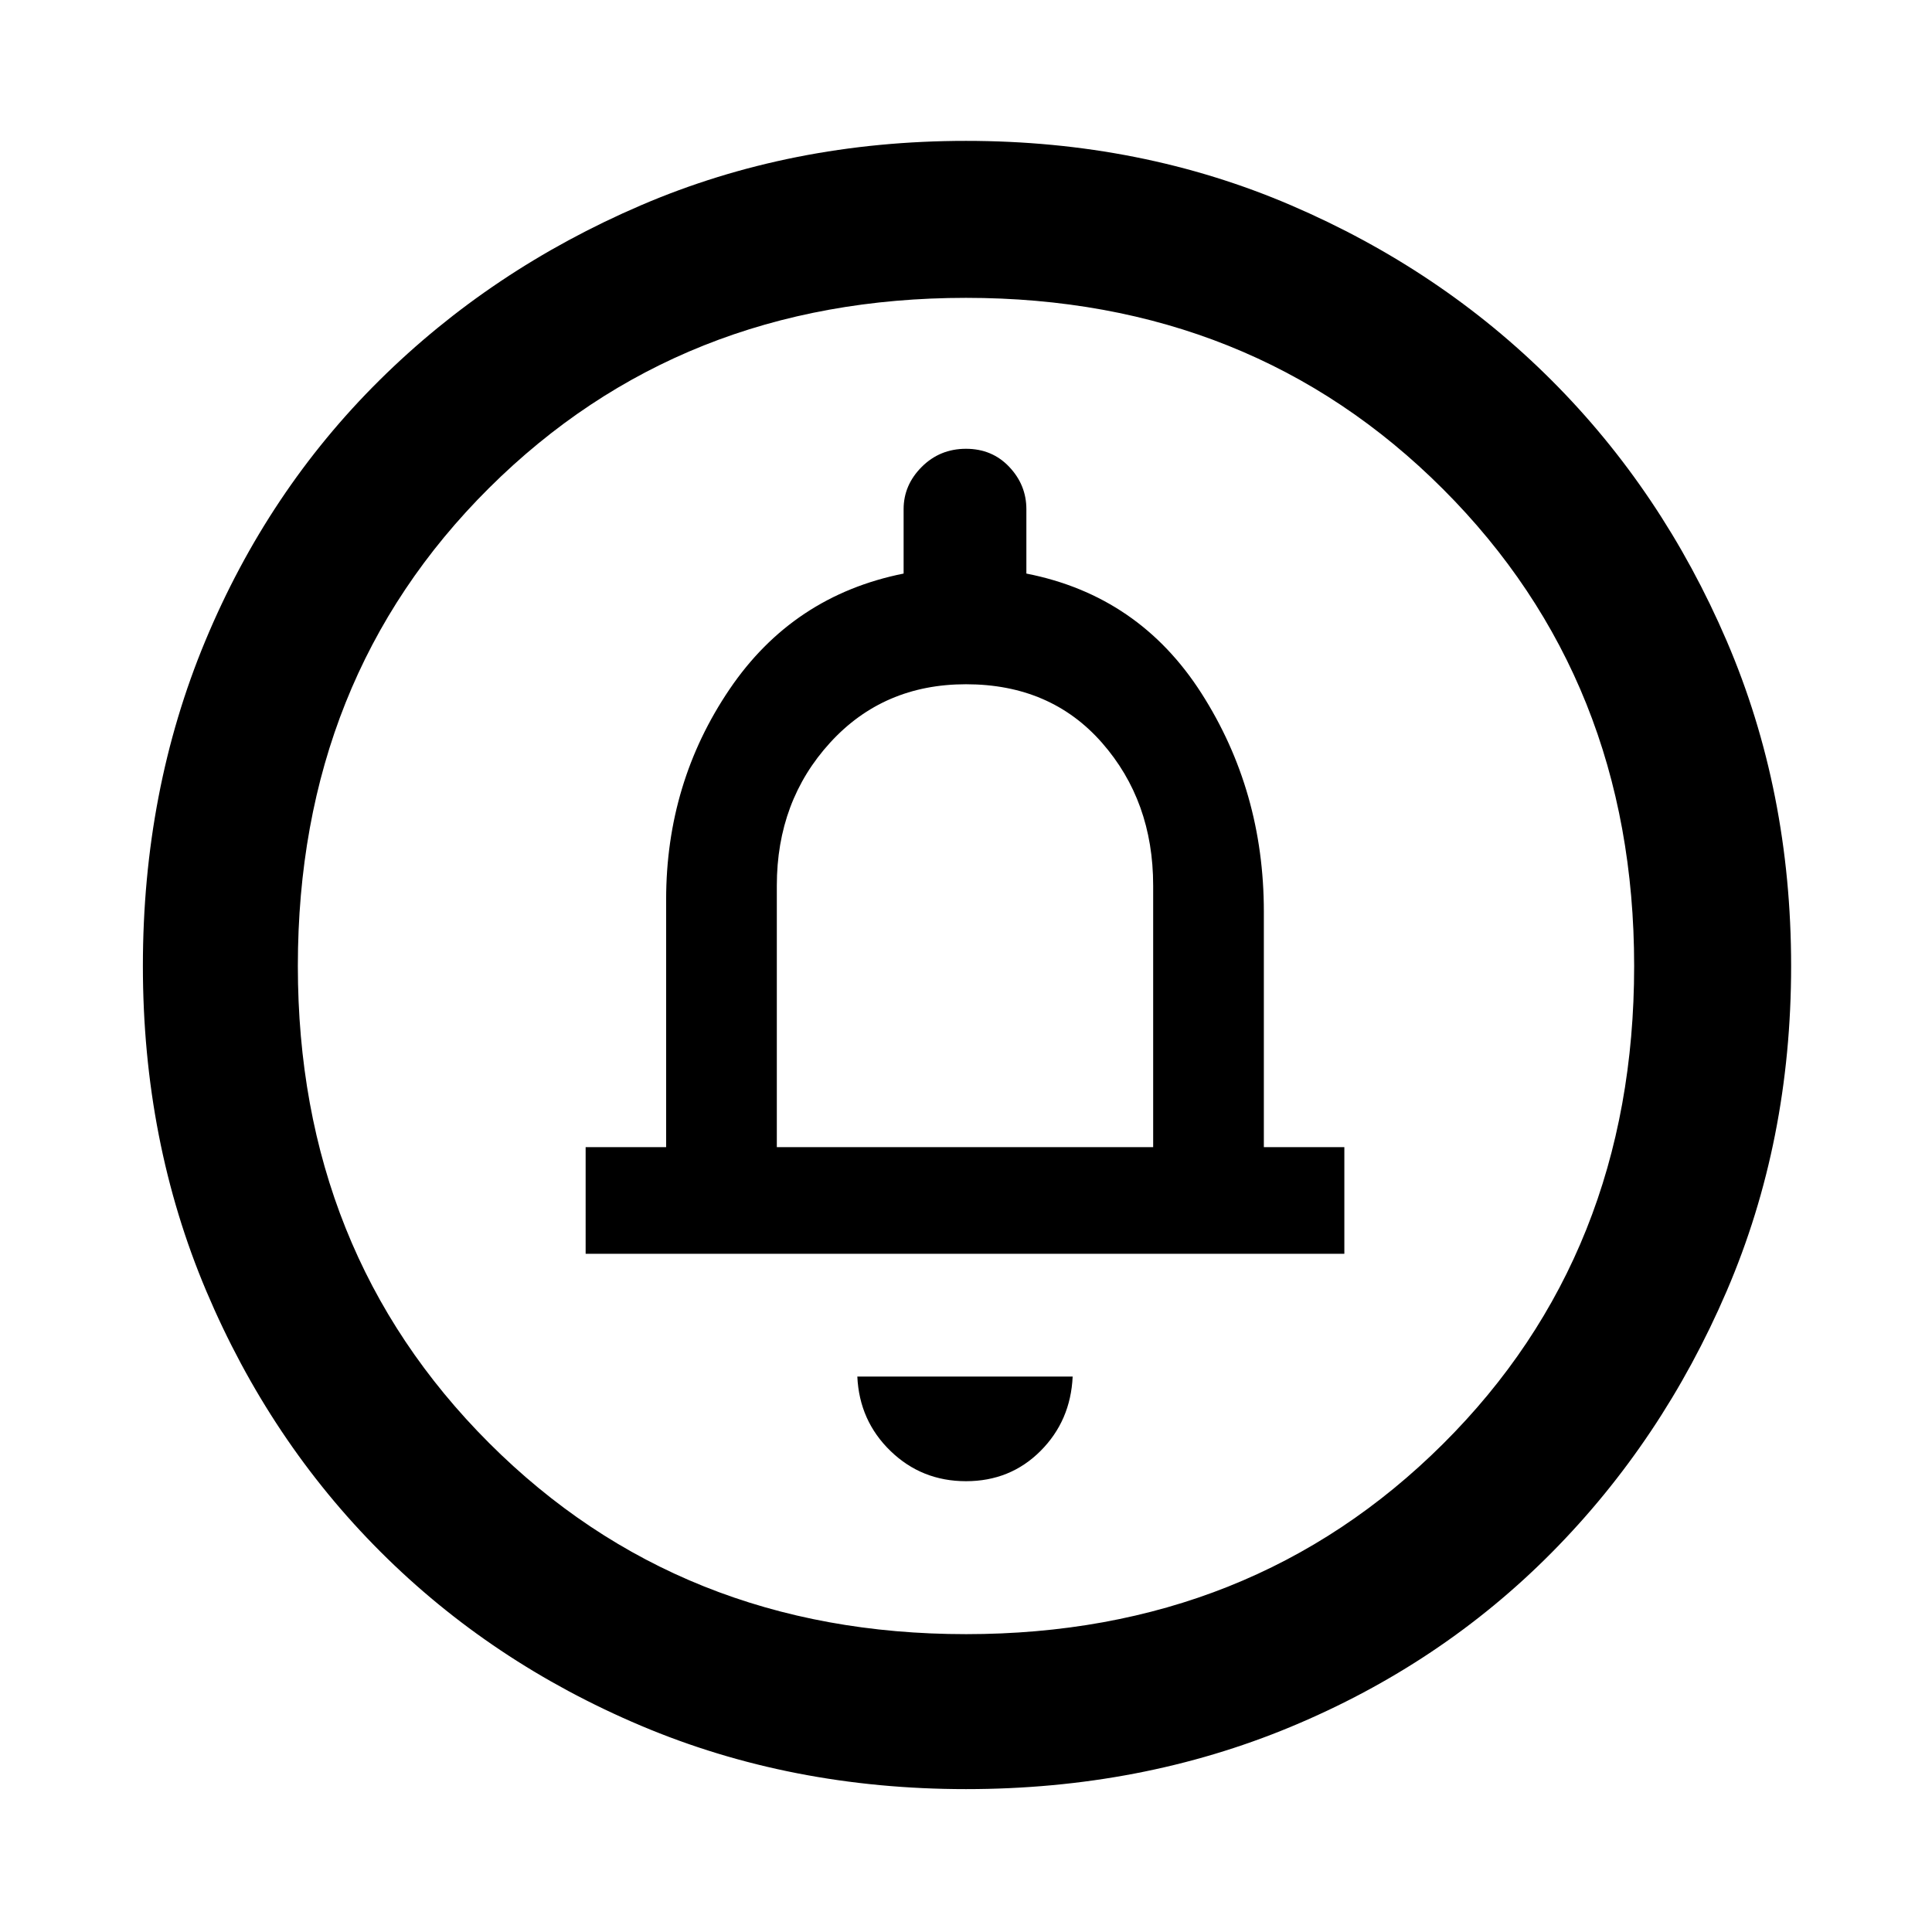 <svg xmlns="http://www.w3.org/2000/svg" height="48" width="48"><path d="M24 36.8q1.1 0 1.85-.75t.8-1.85H21.3q.05 1.1.825 1.85.775.75 1.875.75Zm-9.45-5.65H33.4V28.5h-2v-5.85q0-3-1.55-5.425T25.5 14.25v-1.6q0-.6-.425-1.05-.425-.45-1.075-.45-.65 0-1.1.45-.45.45-.45 1.05v1.6q-2.75.55-4.325 2.875-1.575 2.325-1.575 5.225v6.15h-2ZM24 44.45q-4.35 0-8.075-1.575Q12.2 41.3 9.45 38.55 6.7 35.8 5.125 32.075 3.55 28.35 3.55 24t1.55-8.075Q6.65 12.2 9.425 9.45q2.775-2.75 6.5-4.35Q19.65 3.5 24 3.5t8.075 1.6Q35.8 6.7 38.55 9.45q2.75 2.75 4.35 6.475Q44.5 19.65 44.5 24t-1.6 8.075q-1.6 3.725-4.35 6.5-2.75 2.775-6.475 4.325Q28.35 44.45 24 44.45Zm0-3.85q7.1 0 11.85-4.725T40.6 24q0-7.1-4.75-11.85T24 7.4q-7.1 0-11.85 4.725T7.4 24q0 7.1 4.75 11.85T24 40.6Zm-4.7-12.1V22q0-2.1 1.325-3.55Q21.95 17 24 17q2.1 0 3.375 1.45T28.65 22v6.5ZM24 24Z"/></svg>